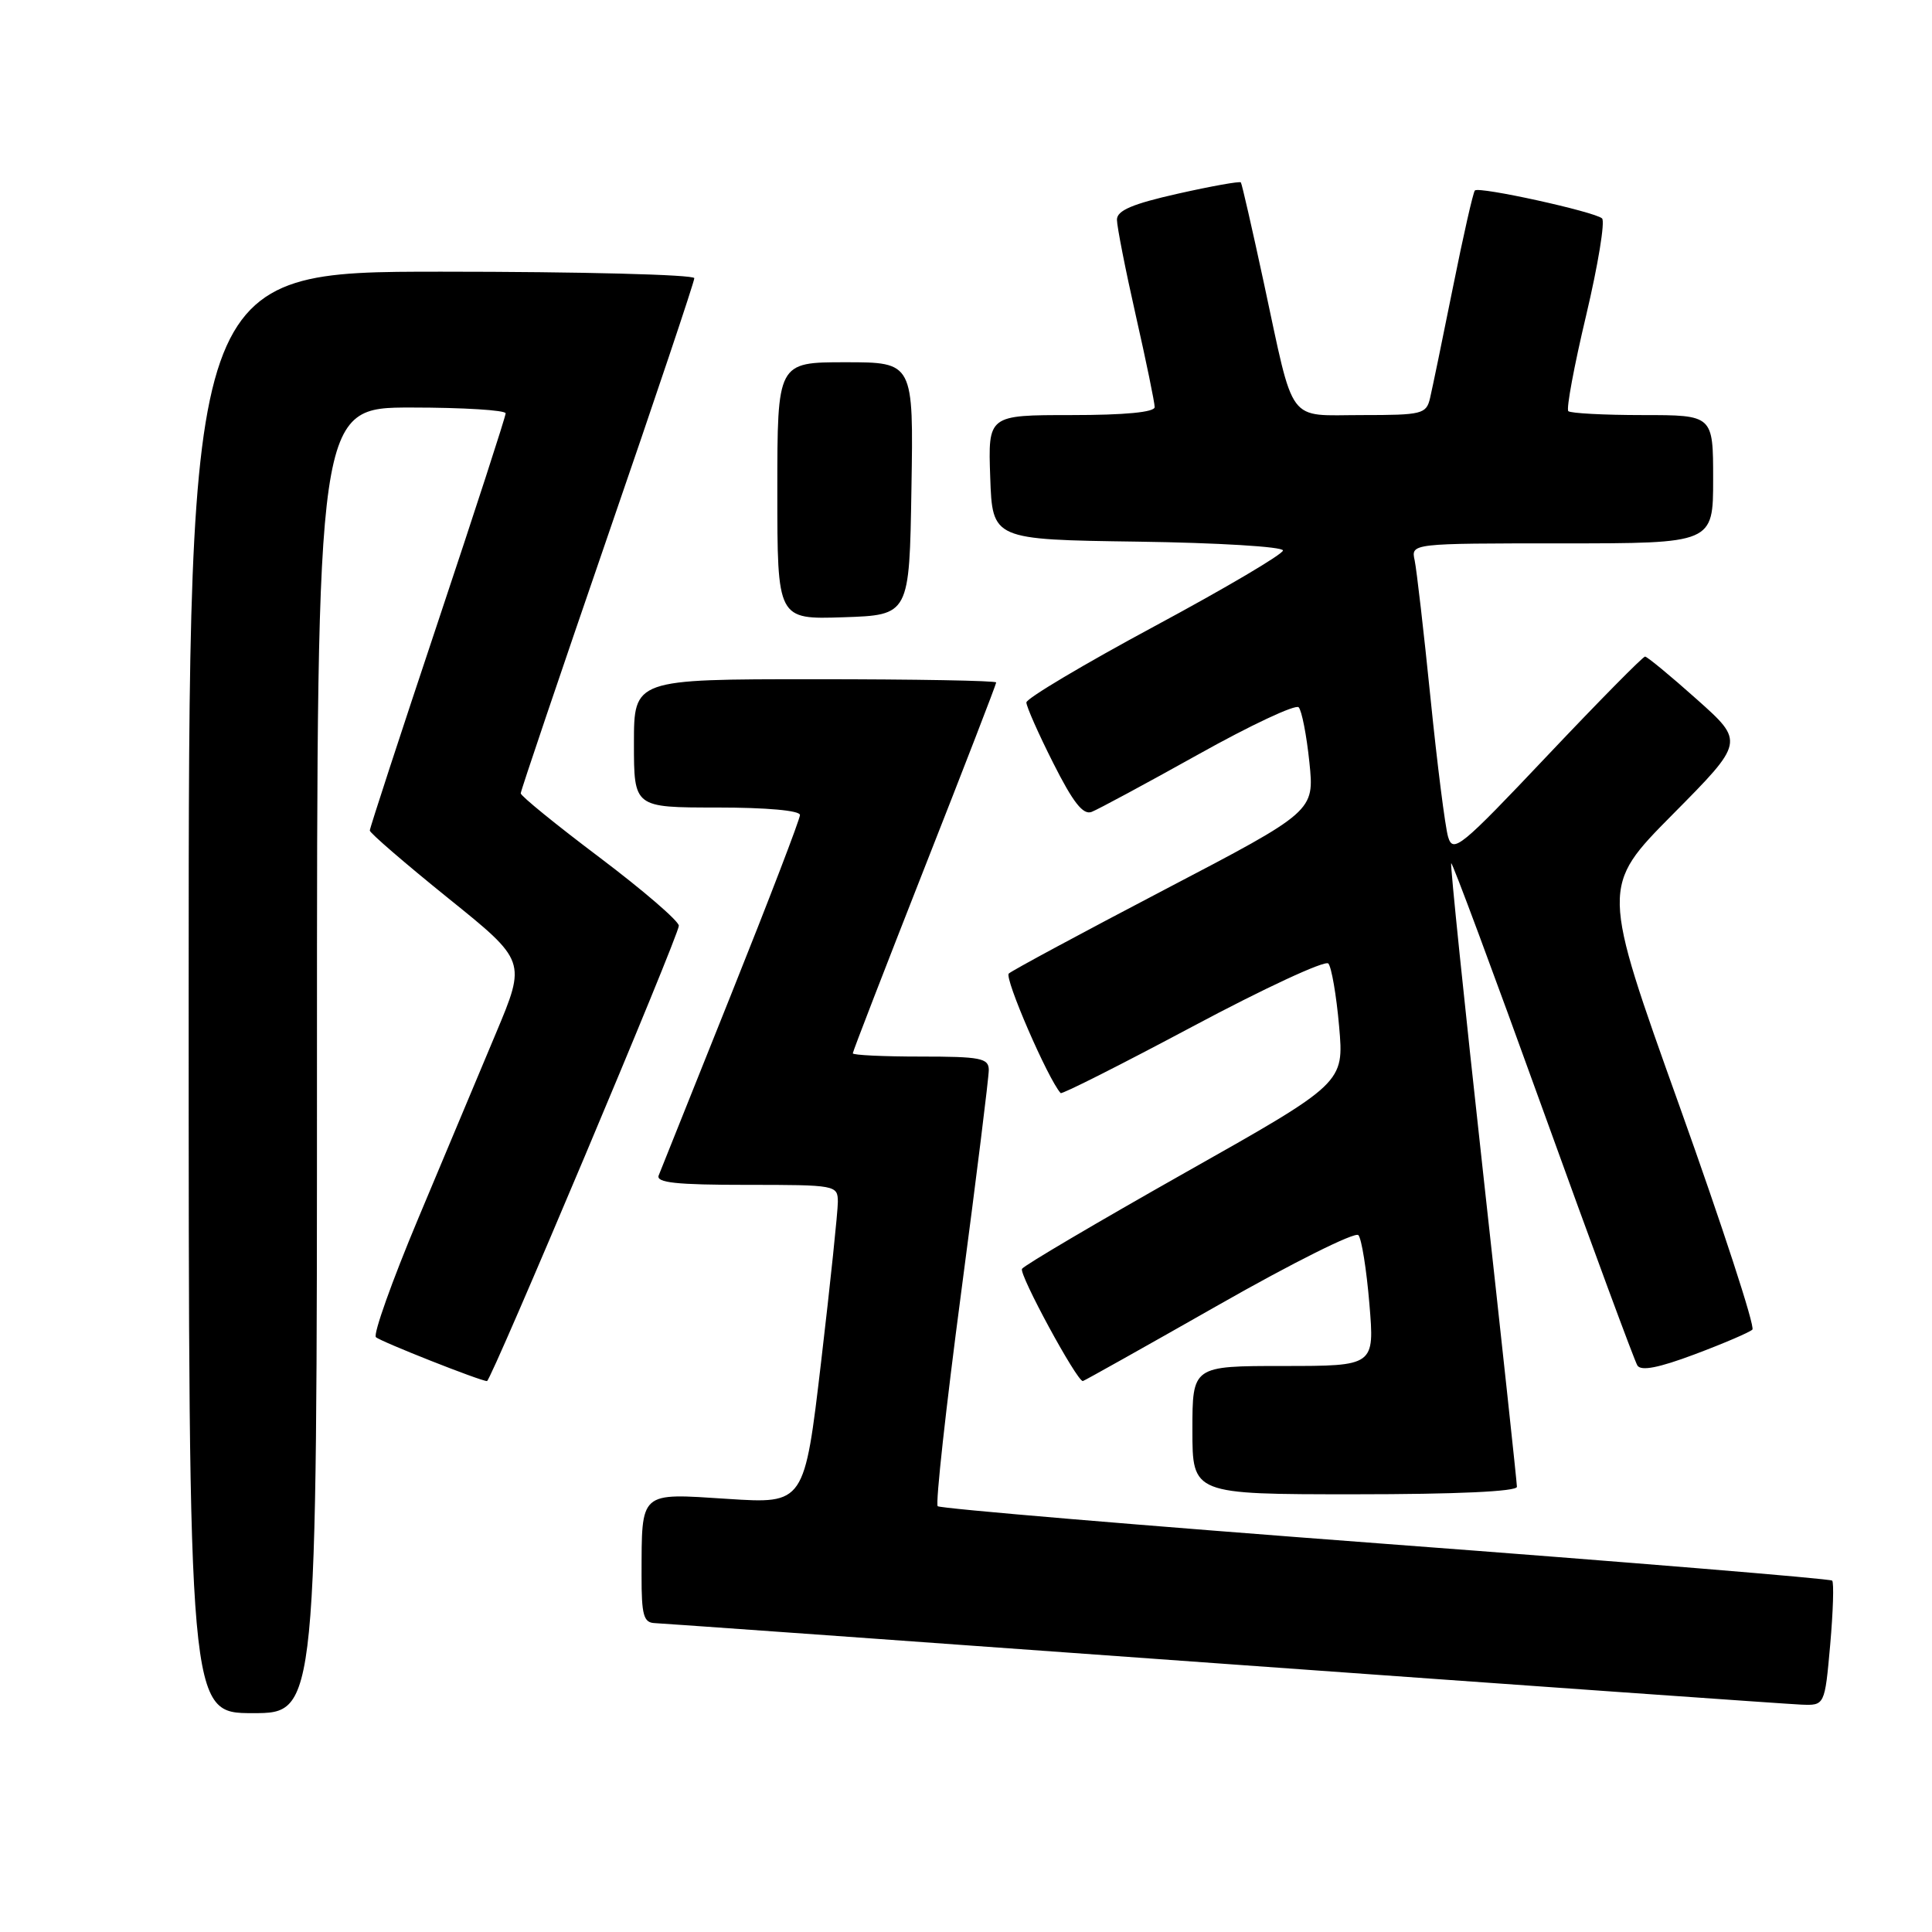 <?xml version="1.0" encoding="UTF-8" standalone="no"?>
<!DOCTYPE svg PUBLIC "-//W3C//DTD SVG 1.1//EN" "http://www.w3.org/Graphics/SVG/1.1/DTD/svg11.dtd" >
<svg xmlns="http://www.w3.org/2000/svg" xmlns:xlink="http://www.w3.org/1999/xlink" version="1.1" viewBox="0 0 256 256">
 <g >
 <path fill="currentColor"
d=" M 42.00 140.50 C 42.00 54.00 42.00 54.00 54.50 54.00 C 61.38 54.00 67.00 54.35 67.00 54.77 C 67.00 55.19 62.95 67.67 58.00 82.50 C 53.05 97.33 49.00 109.72 49.00 110.05 C 49.00 110.37 53.66 114.39 59.36 118.99 C 69.73 127.34 69.73 127.34 65.71 136.92 C 63.50 142.19 58.86 153.25 55.40 161.50 C 51.94 169.75 49.43 176.80 49.81 177.18 C 50.39 177.75 63.67 183.00 64.53 183.00 C 65.07 183.00 90.00 123.84 89.95 122.66 C 89.92 122.02 85.20 117.96 79.45 113.62 C 73.70 109.29 69.00 105.47 69.00 105.12 C 69.00 104.78 74.18 89.48 80.50 71.11 C 86.83 52.75 92.00 37.34 92.00 36.86 C 92.00 36.39 76.93 36.00 58.50 36.00 C 25.00 36.00 25.00 36.00 25.00 131.50 C 25.00 227.00 25.00 227.00 33.50 227.00 C 42.00 227.00 42.00 227.00 42.00 140.50 Z  M 242.51 217.94 C 242.90 213.51 243.02 209.68 242.77 209.44 C 242.53 209.19 215.89 207.00 183.57 204.57 C 151.25 202.14 124.56 199.89 124.25 199.58 C 123.94 199.27 125.34 186.52 127.36 171.26 C 129.38 155.99 131.03 142.71 131.02 141.75 C 131.00 140.21 129.90 140.00 122.00 140.00 C 117.05 140.00 113.00 139.81 113.00 139.57 C 113.00 139.33 117.28 128.28 122.50 115.00 C 127.73 101.72 132.00 90.67 132.00 90.43 C 132.00 90.19 121.20 90.00 108.00 90.00 C 84.00 90.00 84.00 90.00 84.00 98.50 C 84.00 107.00 84.00 107.00 95.00 107.00 C 101.60 107.00 106.00 107.40 106.00 107.99 C 106.00 108.54 101.90 119.22 96.89 131.74 C 91.88 144.26 87.55 155.06 87.28 155.75 C 86.90 156.71 89.61 157.00 98.89 157.00 C 110.78 157.00 111.00 157.04 111.02 159.25 C 111.02 160.49 110.03 170.00 108.81 180.38 C 106.59 199.27 106.59 199.27 96.42 198.61 C 84.64 197.85 85.04 197.49 85.01 208.75 C 85.00 214.01 85.28 215.01 86.75 215.07 C 87.71 215.11 121.58 217.53 162.00 220.45 C 202.43 223.36 236.92 225.80 238.65 225.87 C 241.79 226.00 241.79 226.00 242.51 217.94 Z  M 201.00 197.01 C 201.00 196.47 198.98 177.71 196.51 155.33 C 194.04 132.95 192.14 114.52 192.29 114.38 C 192.44 114.23 197.89 128.89 204.41 146.96 C 210.93 165.03 216.58 180.32 216.96 180.93 C 217.44 181.70 219.75 181.26 224.57 179.45 C 228.38 178.02 231.81 176.55 232.20 176.18 C 232.58 175.80 228.22 162.45 222.52 146.50 C 212.14 117.50 212.14 117.50 221.65 107.90 C 231.16 98.30 231.16 98.30 224.83 92.66 C 221.35 89.55 218.26 87.01 217.98 87.00 C 217.69 87.00 211.86 92.91 205.02 100.14 C 193.52 112.30 192.54 113.10 191.88 110.89 C 191.49 109.57 190.44 101.30 189.55 92.50 C 188.66 83.70 187.71 75.49 187.45 74.25 C 186.96 72.00 186.96 72.00 206.98 72.00 C 227.00 72.00 227.00 72.00 227.00 63.50 C 227.00 55.00 227.00 55.00 217.67 55.00 C 212.53 55.00 208.10 54.76 207.81 54.48 C 207.52 54.19 208.58 48.48 210.17 41.80 C 211.75 35.12 212.70 29.33 212.28 28.94 C 211.29 28.05 195.98 24.68 195.43 25.24 C 195.20 25.47 193.89 31.24 192.52 38.08 C 191.15 44.91 189.78 51.51 189.49 52.75 C 188.99 54.87 188.45 55.00 180.46 55.00 C 170.42 55.00 171.57 56.55 167.47 37.50 C 165.93 30.35 164.56 24.35 164.42 24.17 C 164.29 23.99 160.54 24.66 156.09 25.66 C 150.04 27.02 148.00 27.89 148.00 29.11 C 148.00 30.00 149.12 35.71 150.50 41.81 C 151.88 47.90 153.00 53.36 153.00 53.94 C 153.00 54.62 149.07 55.00 141.96 55.00 C 130.92 55.00 130.92 55.00 131.21 63.25 C 131.50 71.50 131.50 71.50 150.75 71.77 C 161.34 71.92 170.00 72.44 170.00 72.94 C 170.00 73.43 162.35 77.94 153.00 82.97 C 143.65 88.00 136.00 92.55 136.00 93.08 C 136.00 93.61 137.60 97.23 139.56 101.11 C 142.19 106.33 143.51 108.02 144.65 107.58 C 145.50 107.25 151.85 103.83 158.77 99.97 C 165.69 96.10 171.68 93.29 172.08 93.72 C 172.49 94.15 173.13 97.42 173.50 101.00 C 174.17 107.50 174.17 107.50 154.34 117.87 C 143.43 123.58 134.13 128.58 133.67 129.00 C 133.05 129.57 138.85 142.97 140.54 144.84 C 140.71 145.03 148.58 141.05 158.04 136.01 C 167.50 130.96 175.58 127.21 176.01 127.67 C 176.43 128.13 177.08 131.88 177.44 136.00 C 178.10 143.50 178.10 143.50 157.02 155.39 C 145.43 161.94 135.70 167.67 135.42 168.13 C 134.99 168.83 142.67 183.00 143.48 183.00 C 143.61 183.00 151.71 178.46 161.47 172.91 C 171.23 167.35 179.56 163.19 179.99 163.66 C 180.42 164.12 181.07 168.21 181.45 172.75 C 182.14 181.00 182.14 181.00 170.07 181.00 C 158.00 181.00 158.00 181.00 158.00 189.50 C 158.00 198.00 158.00 198.00 179.50 198.00 C 193.01 198.00 201.00 197.63 201.00 197.01 Z  M 120.77 64.75 C 121.05 48.00 121.05 48.00 112.02 48.00 C 103.00 48.00 103.00 48.00 103.00 65.04 C 103.00 82.08 103.00 82.08 111.75 81.79 C 120.50 81.50 120.50 81.50 120.77 64.75 Z "/>
</g>
</svg>